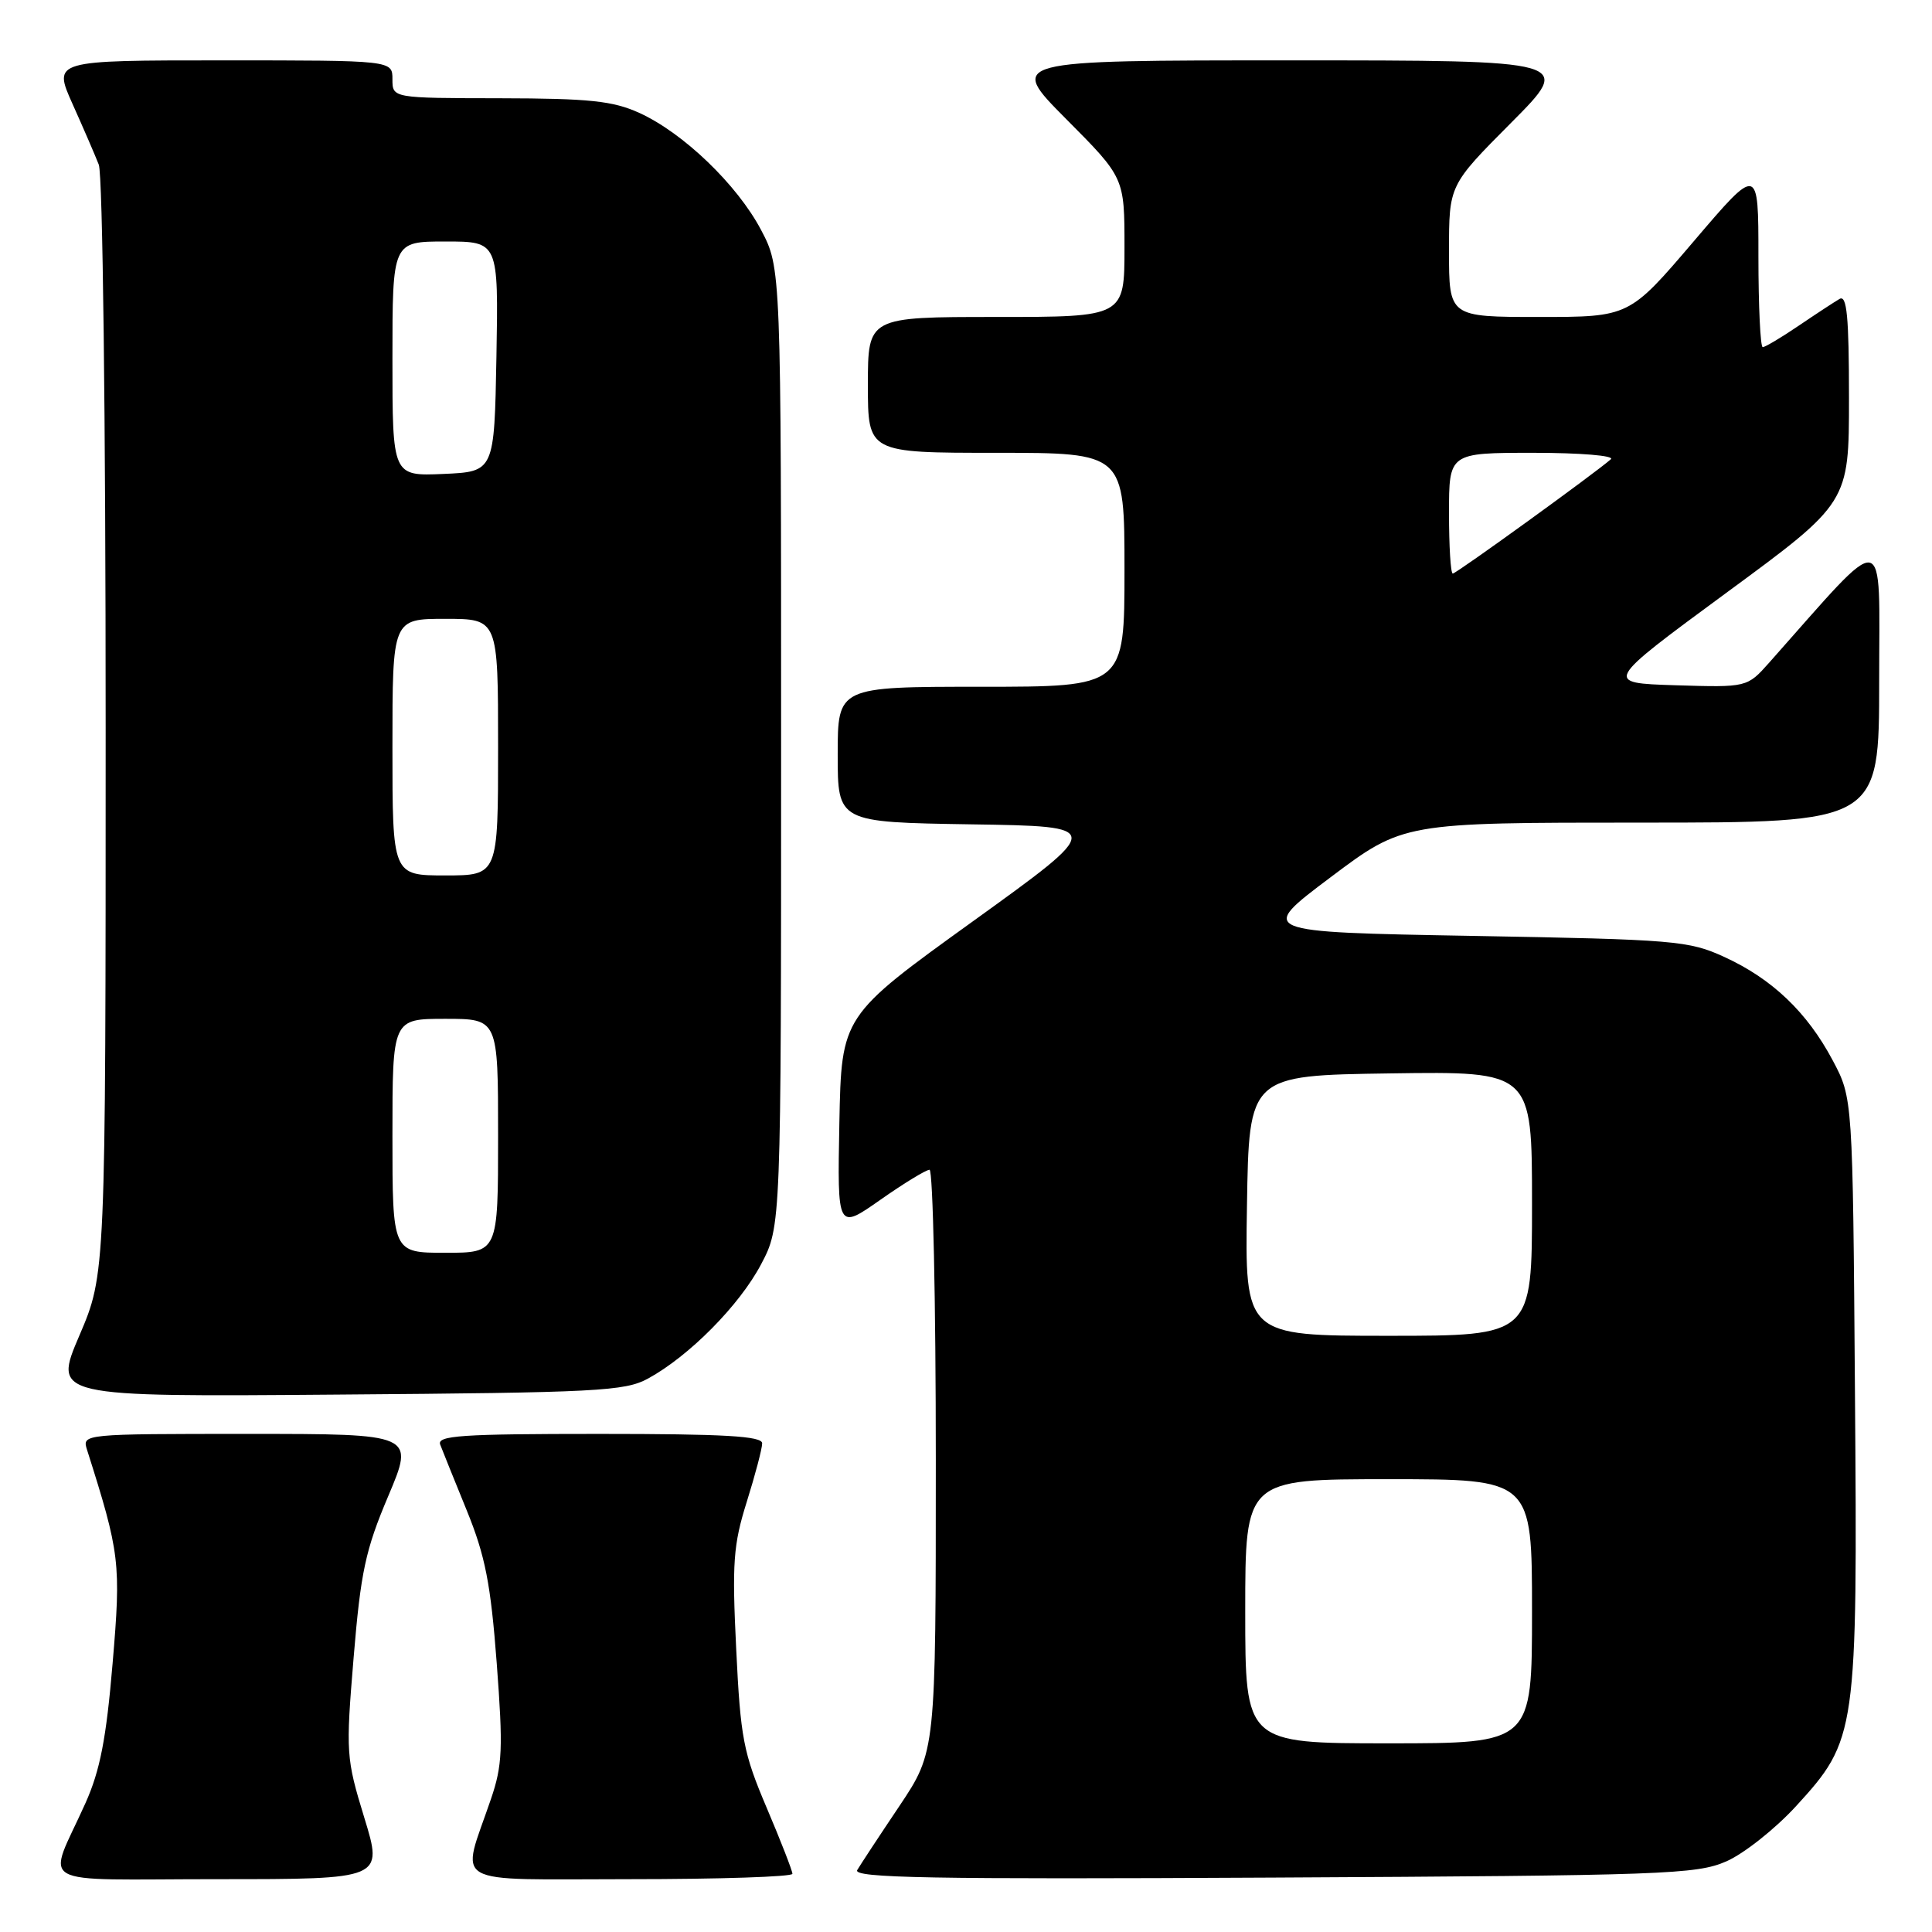 <?xml version="1.0" encoding="UTF-8" standalone="no"?>
<!DOCTYPE svg PUBLIC "-//W3C//DTD SVG 1.1//EN" "http://www.w3.org/Graphics/SVG/1.1/DTD/svg11.dtd" >
<svg xmlns="http://www.w3.org/2000/svg" xmlns:xlink="http://www.w3.org/1999/xlink" version="1.1" viewBox="0 0 256 256">
 <g >
 <path fill="currentColor"
d=" M 48.27 240.85 C 45.85 232.94 45.81 232.29 46.86 219.60 C 47.80 208.28 48.42 205.38 51.44 198.25 C 54.93 190.00 54.93 190.00 32.90 190.00 C 10.96 190.00 10.87 190.01 11.53 192.10 C 15.90 205.86 16.05 207.10 14.92 220.41 C 14.08 230.38 13.26 234.60 11.33 238.91 C 6.23 250.29 3.98 249.00 28.91 249.00 C 50.77 249.00 50.77 249.00 48.27 240.85 Z  M 105.00 248.29 C 105.00 247.90 103.47 243.96 101.59 239.54 C 98.49 232.25 98.12 230.30 97.55 218.50 C 96.99 207.09 97.16 204.70 98.95 199.00 C 100.07 195.43 100.99 191.94 100.99 191.25 C 101.00 190.29 96.02 190.00 79.39 190.00 C 61.10 190.00 57.87 190.22 58.33 191.42 C 58.63 192.21 60.22 196.15 61.86 200.17 C 64.30 206.17 65.02 209.84 65.82 220.39 C 66.67 231.70 66.58 233.91 65.05 238.39 C 61.06 250.12 59.11 249.00 83.48 249.00 C 95.32 249.00 105.00 248.68 105.00 248.29 Z  M 228.75 246.64 C 231.08 245.62 235.24 242.32 237.99 239.32 C 246.03 230.52 246.14 229.76 245.79 184.34 C 245.50 145.50 245.50 145.50 242.84 140.50 C 239.45 134.12 234.82 129.71 228.50 126.81 C 223.76 124.64 222.01 124.49 195.08 124.01 C 166.65 123.50 166.65 123.50 176.30 116.25 C 185.95 109.00 185.95 109.00 217.47 109.00 C 249.00 109.00 249.00 109.00 249.00 90.26 C 249.00 69.60 250.38 69.84 234.43 87.80 C 231.50 91.09 231.50 91.09 222.00 90.80 C 212.51 90.50 212.51 90.50 228.75 78.55 C 245.00 66.61 245.00 66.61 245.00 52.74 C 245.00 41.93 244.72 39.04 243.75 39.61 C 243.06 40.01 240.62 41.61 238.32 43.17 C 236.02 44.73 233.88 46.00 233.57 46.00 C 233.26 46.00 233.00 40.58 233.00 33.96 C 233.00 21.92 233.00 21.92 224.44 31.96 C 215.88 42.00 215.88 42.00 203.94 42.00 C 192.00 42.00 192.00 42.00 192.00 33.27 C 192.00 24.54 192.00 24.54 200.23 16.27 C 208.46 8.00 208.46 8.00 171.00 8.00 C 133.55 8.00 133.55 8.00 141.27 15.77 C 149.00 23.54 149.00 23.54 149.00 32.77 C 149.00 42.00 149.00 42.00 132.00 42.00 C 115.00 42.00 115.00 42.00 115.00 51.00 C 115.00 60.00 115.00 60.00 132.00 60.00 C 149.00 60.00 149.00 60.00 149.00 75.50 C 149.00 91.00 149.00 91.00 130.00 91.00 C 111.00 91.00 111.00 91.00 111.00 99.98 C 111.00 108.95 111.00 108.95 128.69 109.23 C 146.37 109.50 146.37 109.50 128.94 122.06 C 111.50 134.62 111.50 134.62 111.22 148.80 C 110.95 162.98 110.95 162.98 116.64 158.99 C 119.77 156.79 122.71 155.00 123.17 155.00 C 123.62 155.00 124.00 172.35 124.00 193.55 C 124.00 232.09 124.00 232.09 119.18 239.30 C 116.52 243.26 114.01 247.08 113.59 247.79 C 112.98 248.84 123.29 249.03 168.67 248.79 C 220.51 248.52 224.80 248.37 228.75 246.64 Z  M 85.86 182.67 C 91.31 179.70 97.98 172.96 100.84 167.54 C 103.50 162.50 103.50 162.50 103.50 99.00 C 103.50 35.50 103.50 35.50 100.84 30.46 C 97.68 24.47 90.52 17.59 84.69 14.95 C 81.21 13.37 78.09 13.04 66.25 13.02 C 52.00 13.00 52.00 13.00 52.00 10.50 C 52.00 8.00 52.00 8.00 29.51 8.00 C 7.03 8.00 7.03 8.00 9.60 13.75 C 11.02 16.91 12.59 20.54 13.09 21.82 C 13.61 23.13 14.00 55.28 14.00 96.48 C 14.00 168.82 14.00 168.82 10.52 176.96 C 7.04 185.09 7.04 185.09 44.77 184.79 C 79.14 184.53 82.80 184.34 85.86 182.67 Z  M 165.00 213.50 C 165.00 196.00 165.00 196.00 184.00 196.00 C 203.00 196.00 203.00 196.00 203.00 213.50 C 203.00 231.00 203.00 231.00 184.00 231.00 C 165.00 231.00 165.00 231.00 165.00 213.50 Z  M 165.23 159.75 C 165.50 142.50 165.50 142.50 184.25 142.23 C 203.00 141.96 203.00 141.96 203.00 159.48 C 203.00 177.00 203.00 177.00 183.98 177.00 C 164.95 177.00 164.95 177.00 165.23 159.75 Z  M 192.00 68.00 C 192.00 60.00 192.00 60.00 203.20 60.00 C 209.39 60.00 213.97 60.38 213.45 60.85 C 211.42 62.65 192.97 76.00 192.50 76.00 C 192.22 76.00 192.00 72.40 192.00 68.00 Z  M 52.00 150.50 C 52.00 135.00 52.00 135.00 59.00 135.00 C 66.00 135.00 66.00 135.00 66.00 150.50 C 66.00 166.00 66.00 166.00 59.00 166.00 C 52.00 166.00 52.00 166.00 52.00 150.50 Z  M 52.00 99.00 C 52.00 82.00 52.00 82.00 59.00 82.00 C 66.00 82.00 66.00 82.00 66.00 99.00 C 66.00 116.00 66.00 116.00 59.00 116.00 C 52.00 116.00 52.00 116.00 52.00 99.00 Z  M 52.00 47.55 C 52.00 32.00 52.00 32.00 59.03 32.00 C 66.05 32.00 66.05 32.00 65.78 47.25 C 65.50 62.50 65.50 62.50 58.75 62.80 C 52.00 63.09 52.00 63.09 52.00 47.55 Z "/>
</g>
</svg>